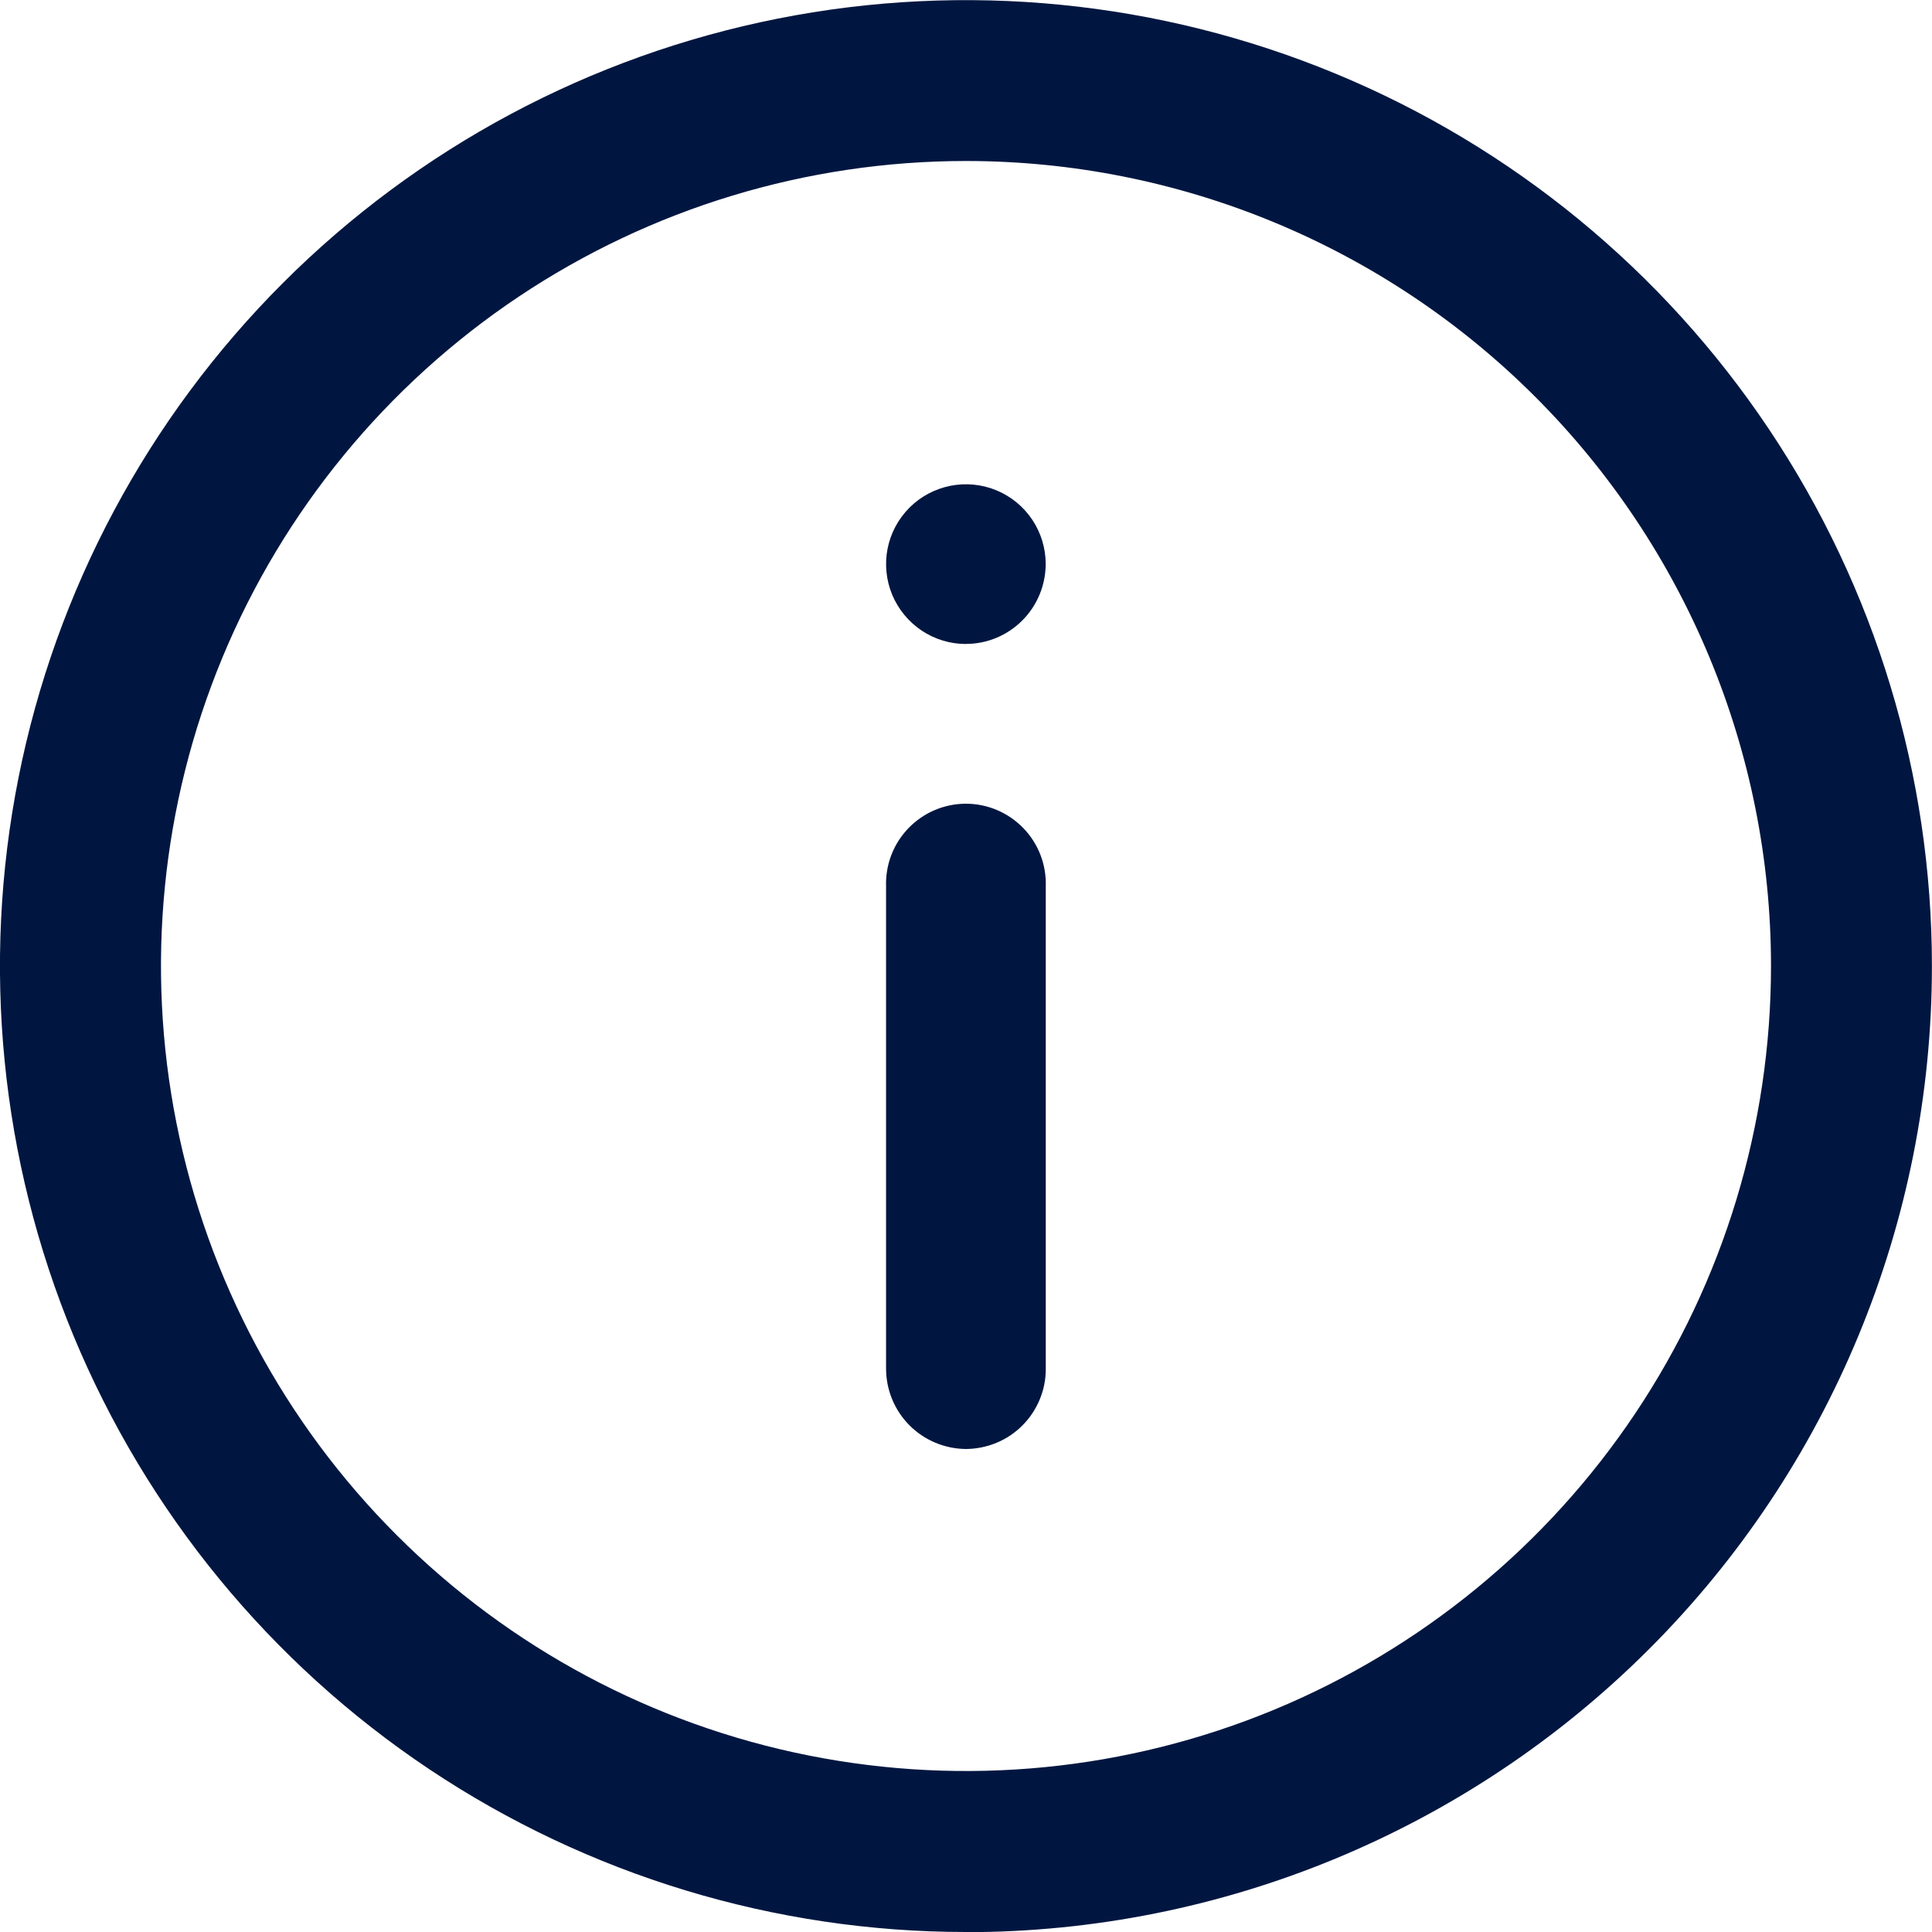 <svg fill="none" height="24" viewBox="0 0 24 24" width="24" xmlns="http://www.w3.org/2000/svg"><path clip-rule="evenodd" d="m12 24c-2.373 0-4.693-.704-6.667-2.022s-3.511-3.193-4.42-5.385c-.908-2.193-1.146-4.606-.683-6.933.463-2.328 1.606-4.466 3.284-6.144s3.816-2.821 6.144-3.284 4.741-.225 6.933.683c2.193.908 4.067 2.446 5.386 4.42 1.319 1.973 2.022 4.293 2.022 6.667 0 3.183-1.264 6.235-3.515 8.485-2.251 2.25-5.303 3.515-8.485 3.515zm0-22c-1.978 0-3.911.586-5.556 1.685-1.644 1.099-2.926 2.661-3.683 4.488-.757 1.827-.955 3.838-.569 5.778s1.338 3.722 2.737 5.12c1.399 1.399 3.18 2.351 5.12 2.737 1.94.386 3.95.188 5.778-.569 1.827-.757 3.389-2.039 4.488-3.683s1.685-3.578 1.685-5.556c0-2.652-1.054-5.196-2.929-7.071-1.875-1.875-4.419-2.929-7.071-2.929zm0 16c-.264-.002-.517-.108-.703-.295-.186-.187-.29-.441-.29-.705v-5.99c-.004-.133.018-.266.066-.39s.12-.237.213-.333c.093-.096.203-.172.326-.224.123-.052.254-.079.387-.079.133 0 .265.027.387.079s.233.128.326.224c.093.096.165.209.213.333s.07.257.066.39v5.99c.001.131-.024.261-.074.382-.05.121-.122.231-.215.324-.092.093-.202.167-.323.217-.121.05-.25.076-.381.077zm0-10c-.196 0-.388-.058-.551-.167-.163-.109-.29-.264-.366-.445-.075-.181-.095-.381-.057-.573.038-.193.133-.369.271-.508s.316-.233.508-.272c.193-.038.392-.019.573.056.181.075.336.202.445.365.109.163.167.355.167.551-.001.263-.105.515-.291.701s-.437.291-.7.291zm-.993-1c0.0.002 0.0.003 0 .005zm1.985 0v.01c-0-.002-0-.003 0-.005z" fill="#001640" fill-rule="evenodd"/></svg>